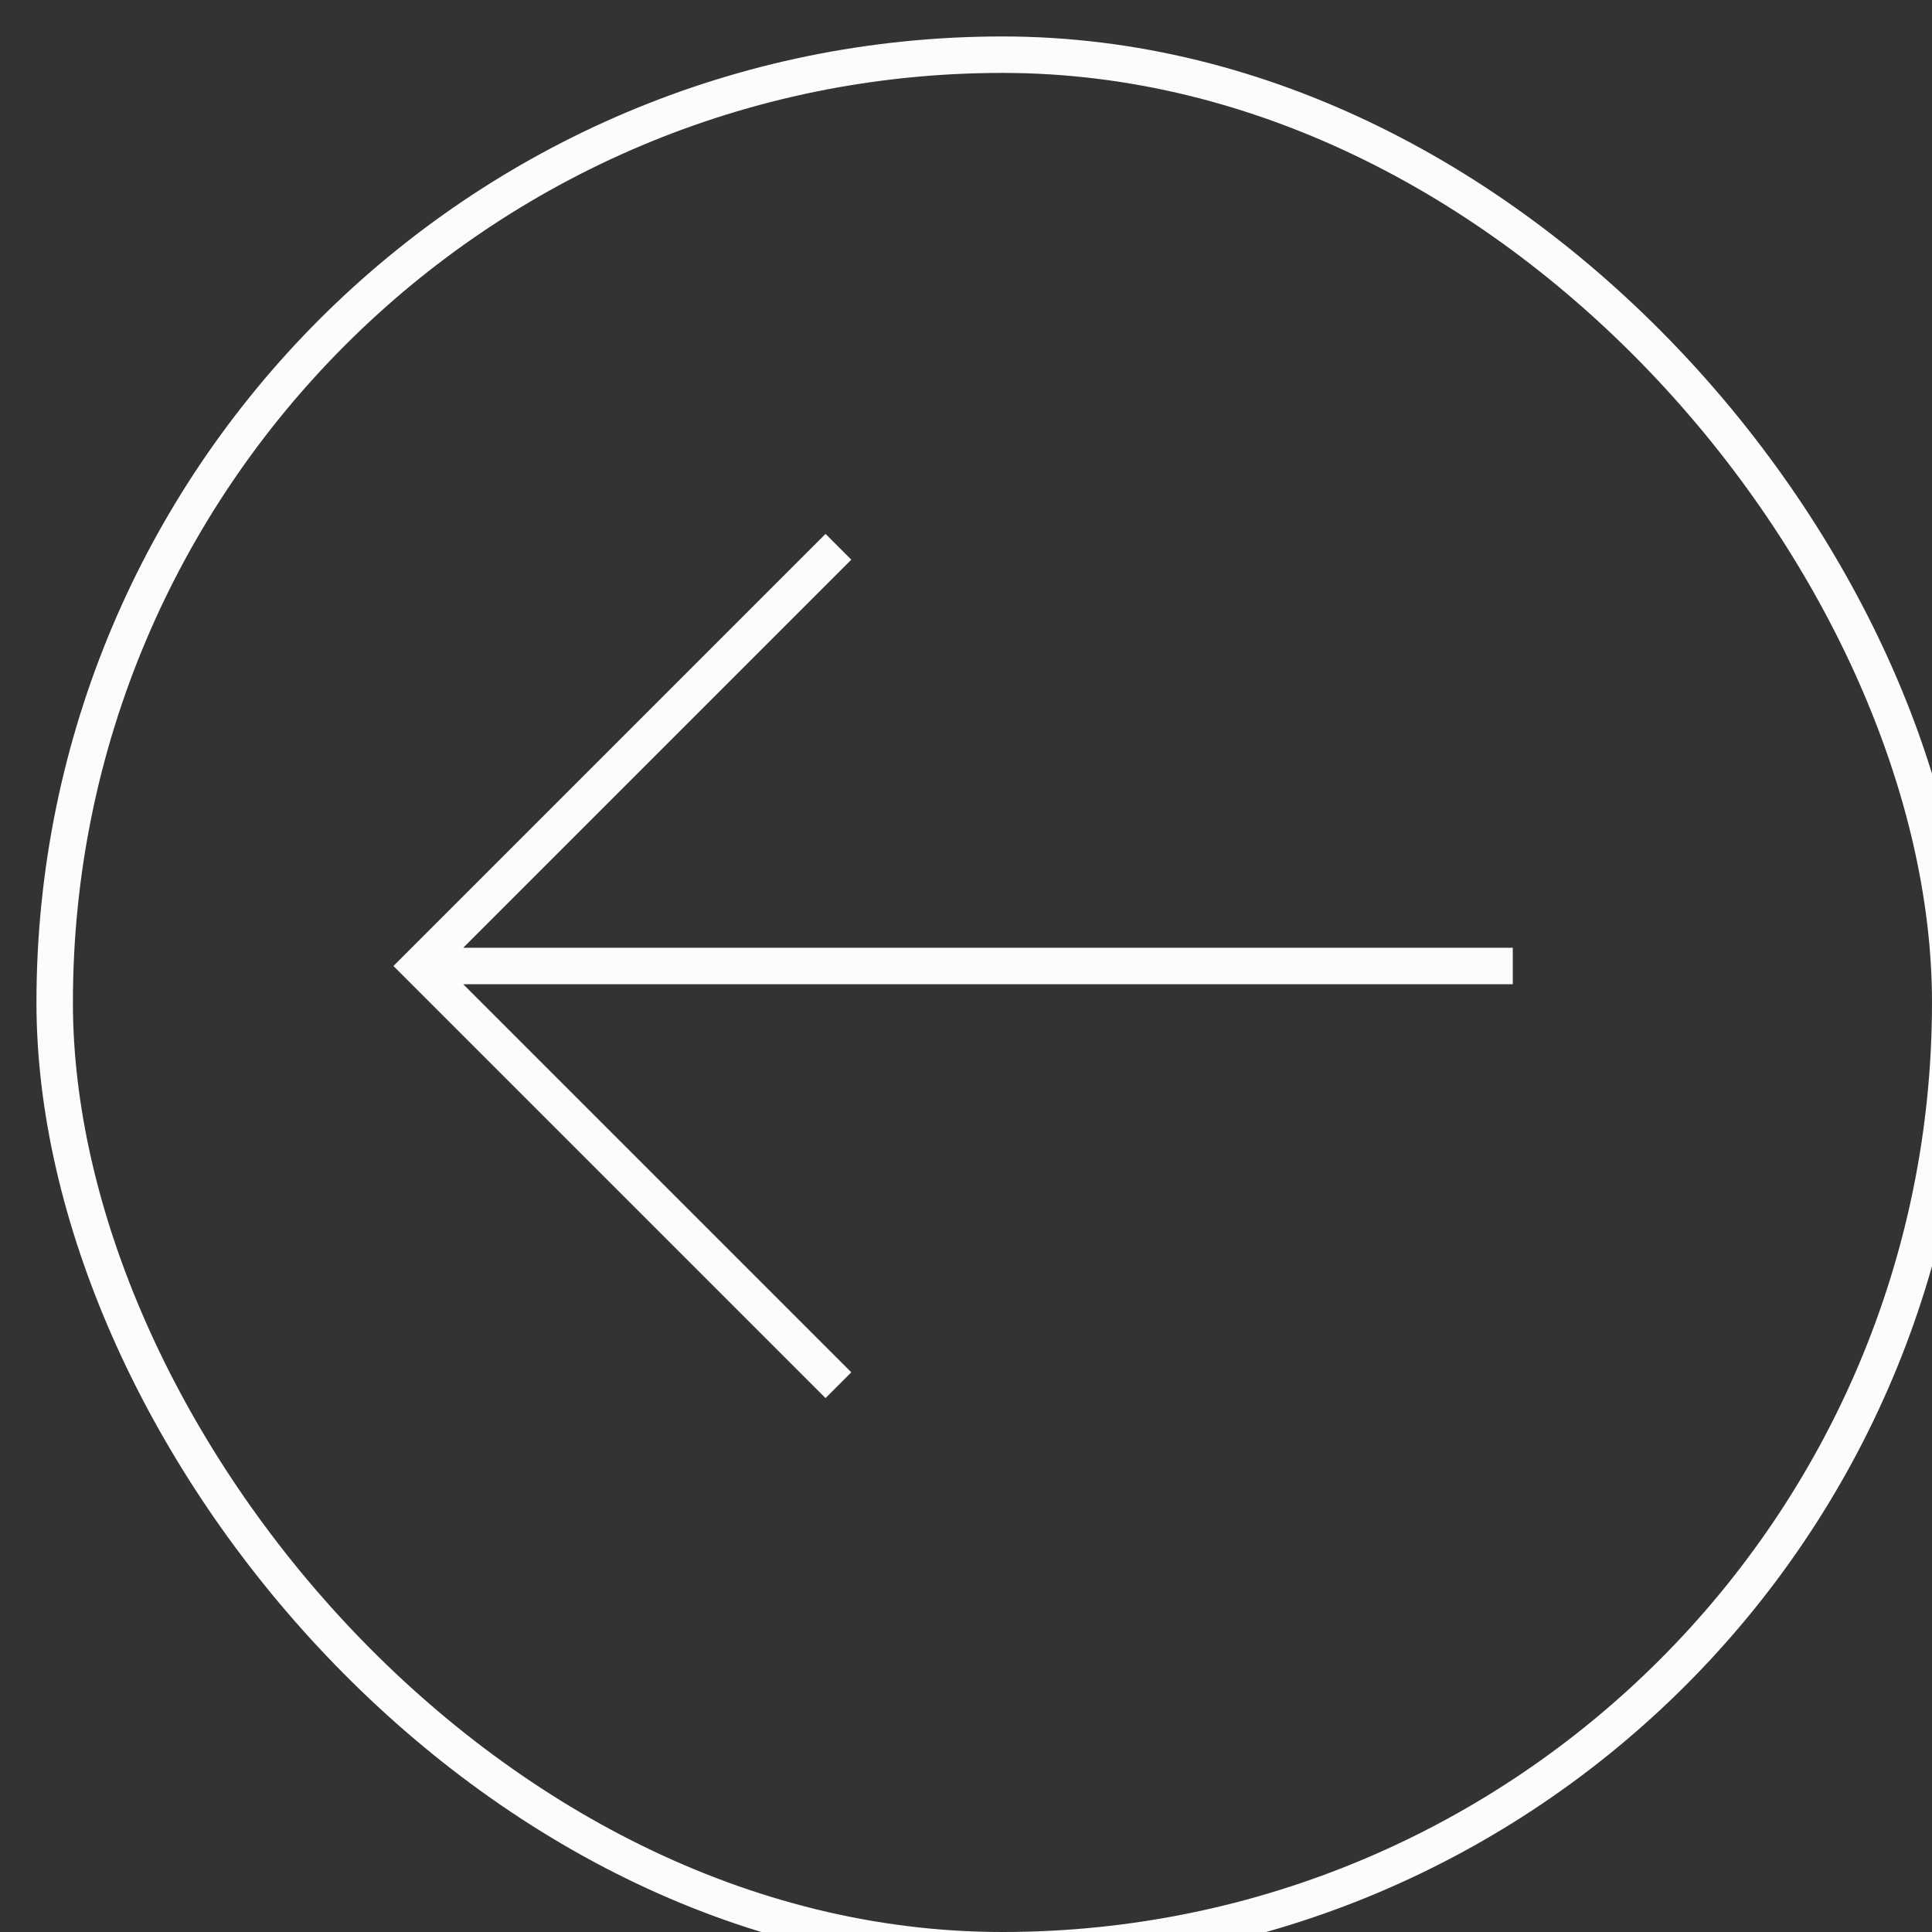 <svg width="106" height="106" viewBox="0 0 106 106" fill="none" xmlns="http://www.w3.org/2000/svg" xmlns:xlink="http://www.w3.org/1999/xlink">
	<rect x="0" y="0" width="106" height="106" fill="#333333" stroke="none"/>
	<desc>
			Created with Pixso.
	</desc>
	<defs>
		<clipPath id="clip10_252">
			<rect id="Frame 146" rx="52" width="104" height="104" transform="translate(107 107) rotate(-180)" fill="white" fill-opacity="0"/>
		</clipPath>
	</defs>
	<g clip-path="url(#clip10_252)">
		<path id="Vector 12" d="M83 53L23 53M46 30L23 53L46 76" stroke="#FCFCFC" stroke-opacity="1" stroke-width="2"/>
	</g>
	<rect id="Frame 146" rx="52" width="104" height="104" transform="translate(107 107) rotate(-180)" stroke="#FCFCFC" stroke-opacity="1" stroke-width="2"/>
</svg>
